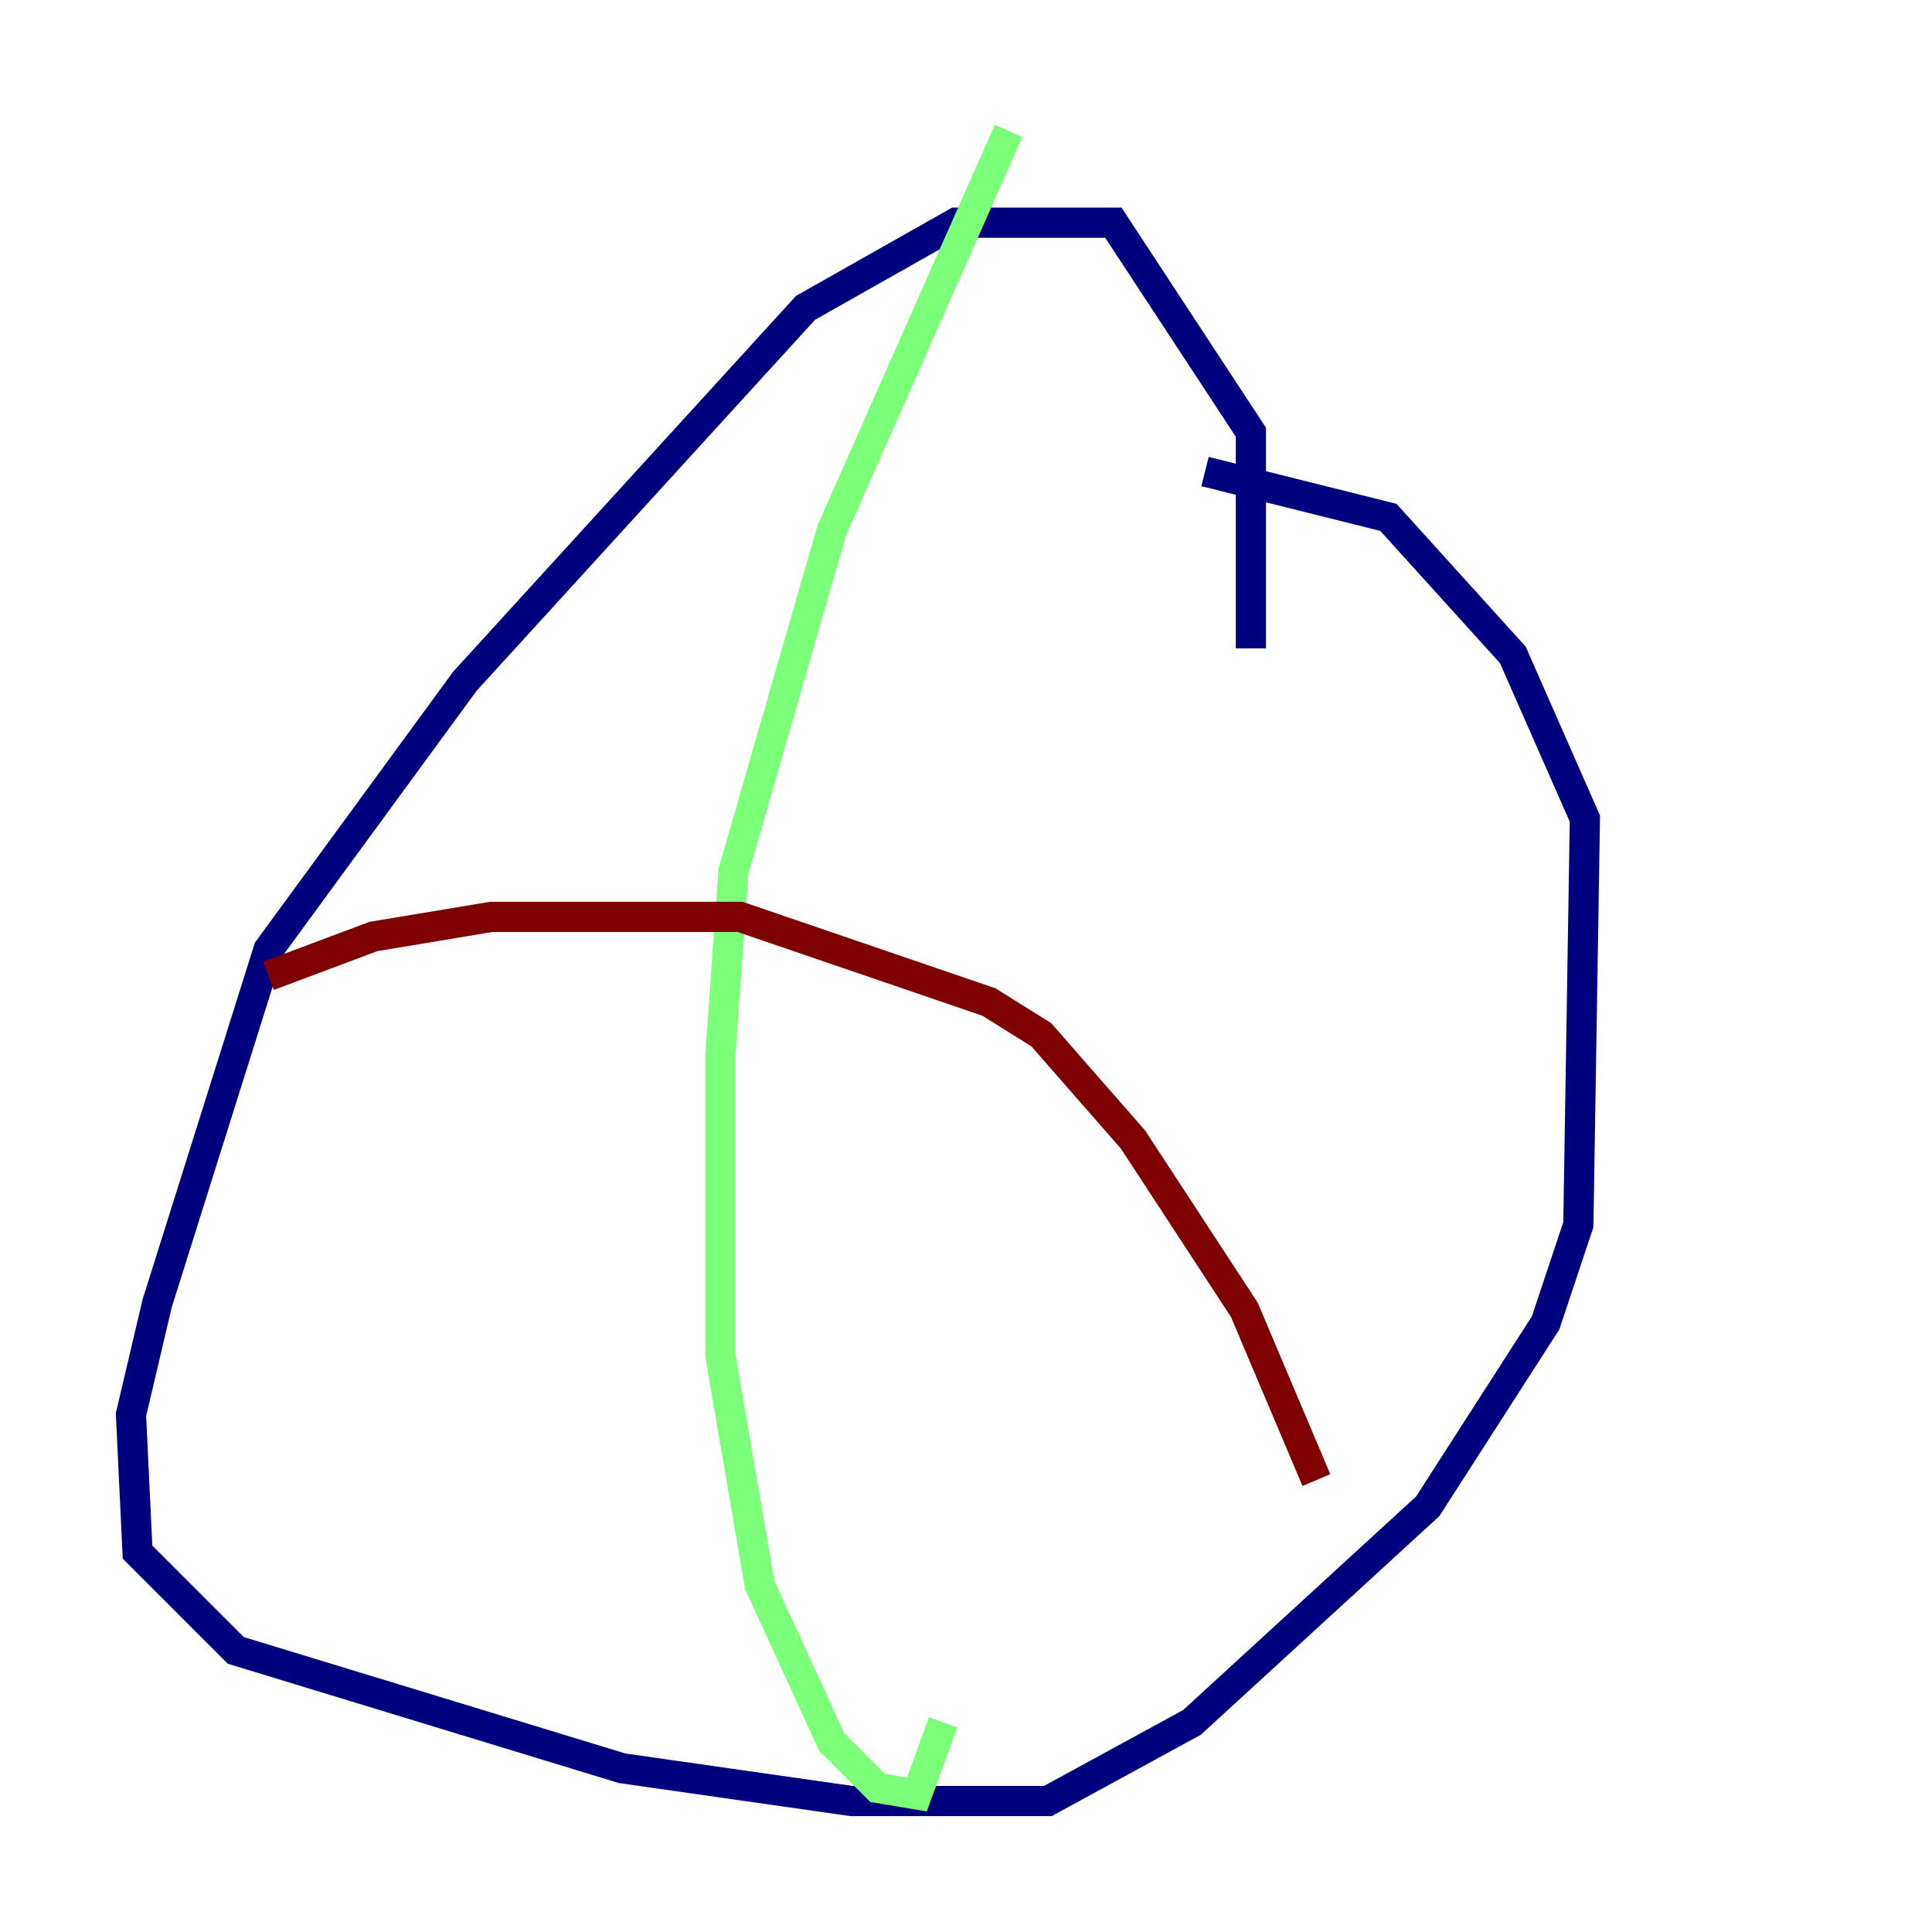 <?xml version="1.0" encoding="utf-8" ?>
<svg baseProfile="tiny" height="128" version="1.2" viewBox="0,0,128,128" width="128" xmlns="http://www.w3.org/2000/svg" xmlns:ev="http://www.w3.org/2001/xml-events" xmlns:xlink="http://www.w3.org/1999/xlink"><defs /><polyline fill="none" points="82.875,42.956 82.875,28.637 73.763,14.752 63.349,14.752 53.37,20.393 30.807,45.125 17.79,62.915 10.414,86.346 8.678,93.722 9.112,102.834 15.62,109.342 41.22,117.153 56.407,119.322 69.424,119.322 78.969,114.115 94.59,99.797 102.4,87.647 104.57,81.139 105.003,54.237 100.231,43.39 91.986,34.278 79.837,31.241" stroke="#00007f" stroke-width="2" /><polyline fill="none" points="66.82,8.678 55.105,35.146 48.597,57.709 47.729,69.858 47.729,89.817 50.332,105.003 55.105,115.417 58.142,118.454 60.746,118.888 62.481,114.115" stroke="#7cff79" stroke-width="2" /><polyline fill="none" points="17.79,64.651 24.732,62.047 32.542,60.746 49.031,60.746 65.519,66.386 68.99,68.556 75.064,75.498 82.441,86.78 87.214,98.061" stroke="#7f0000" stroke-width="2" /></svg>